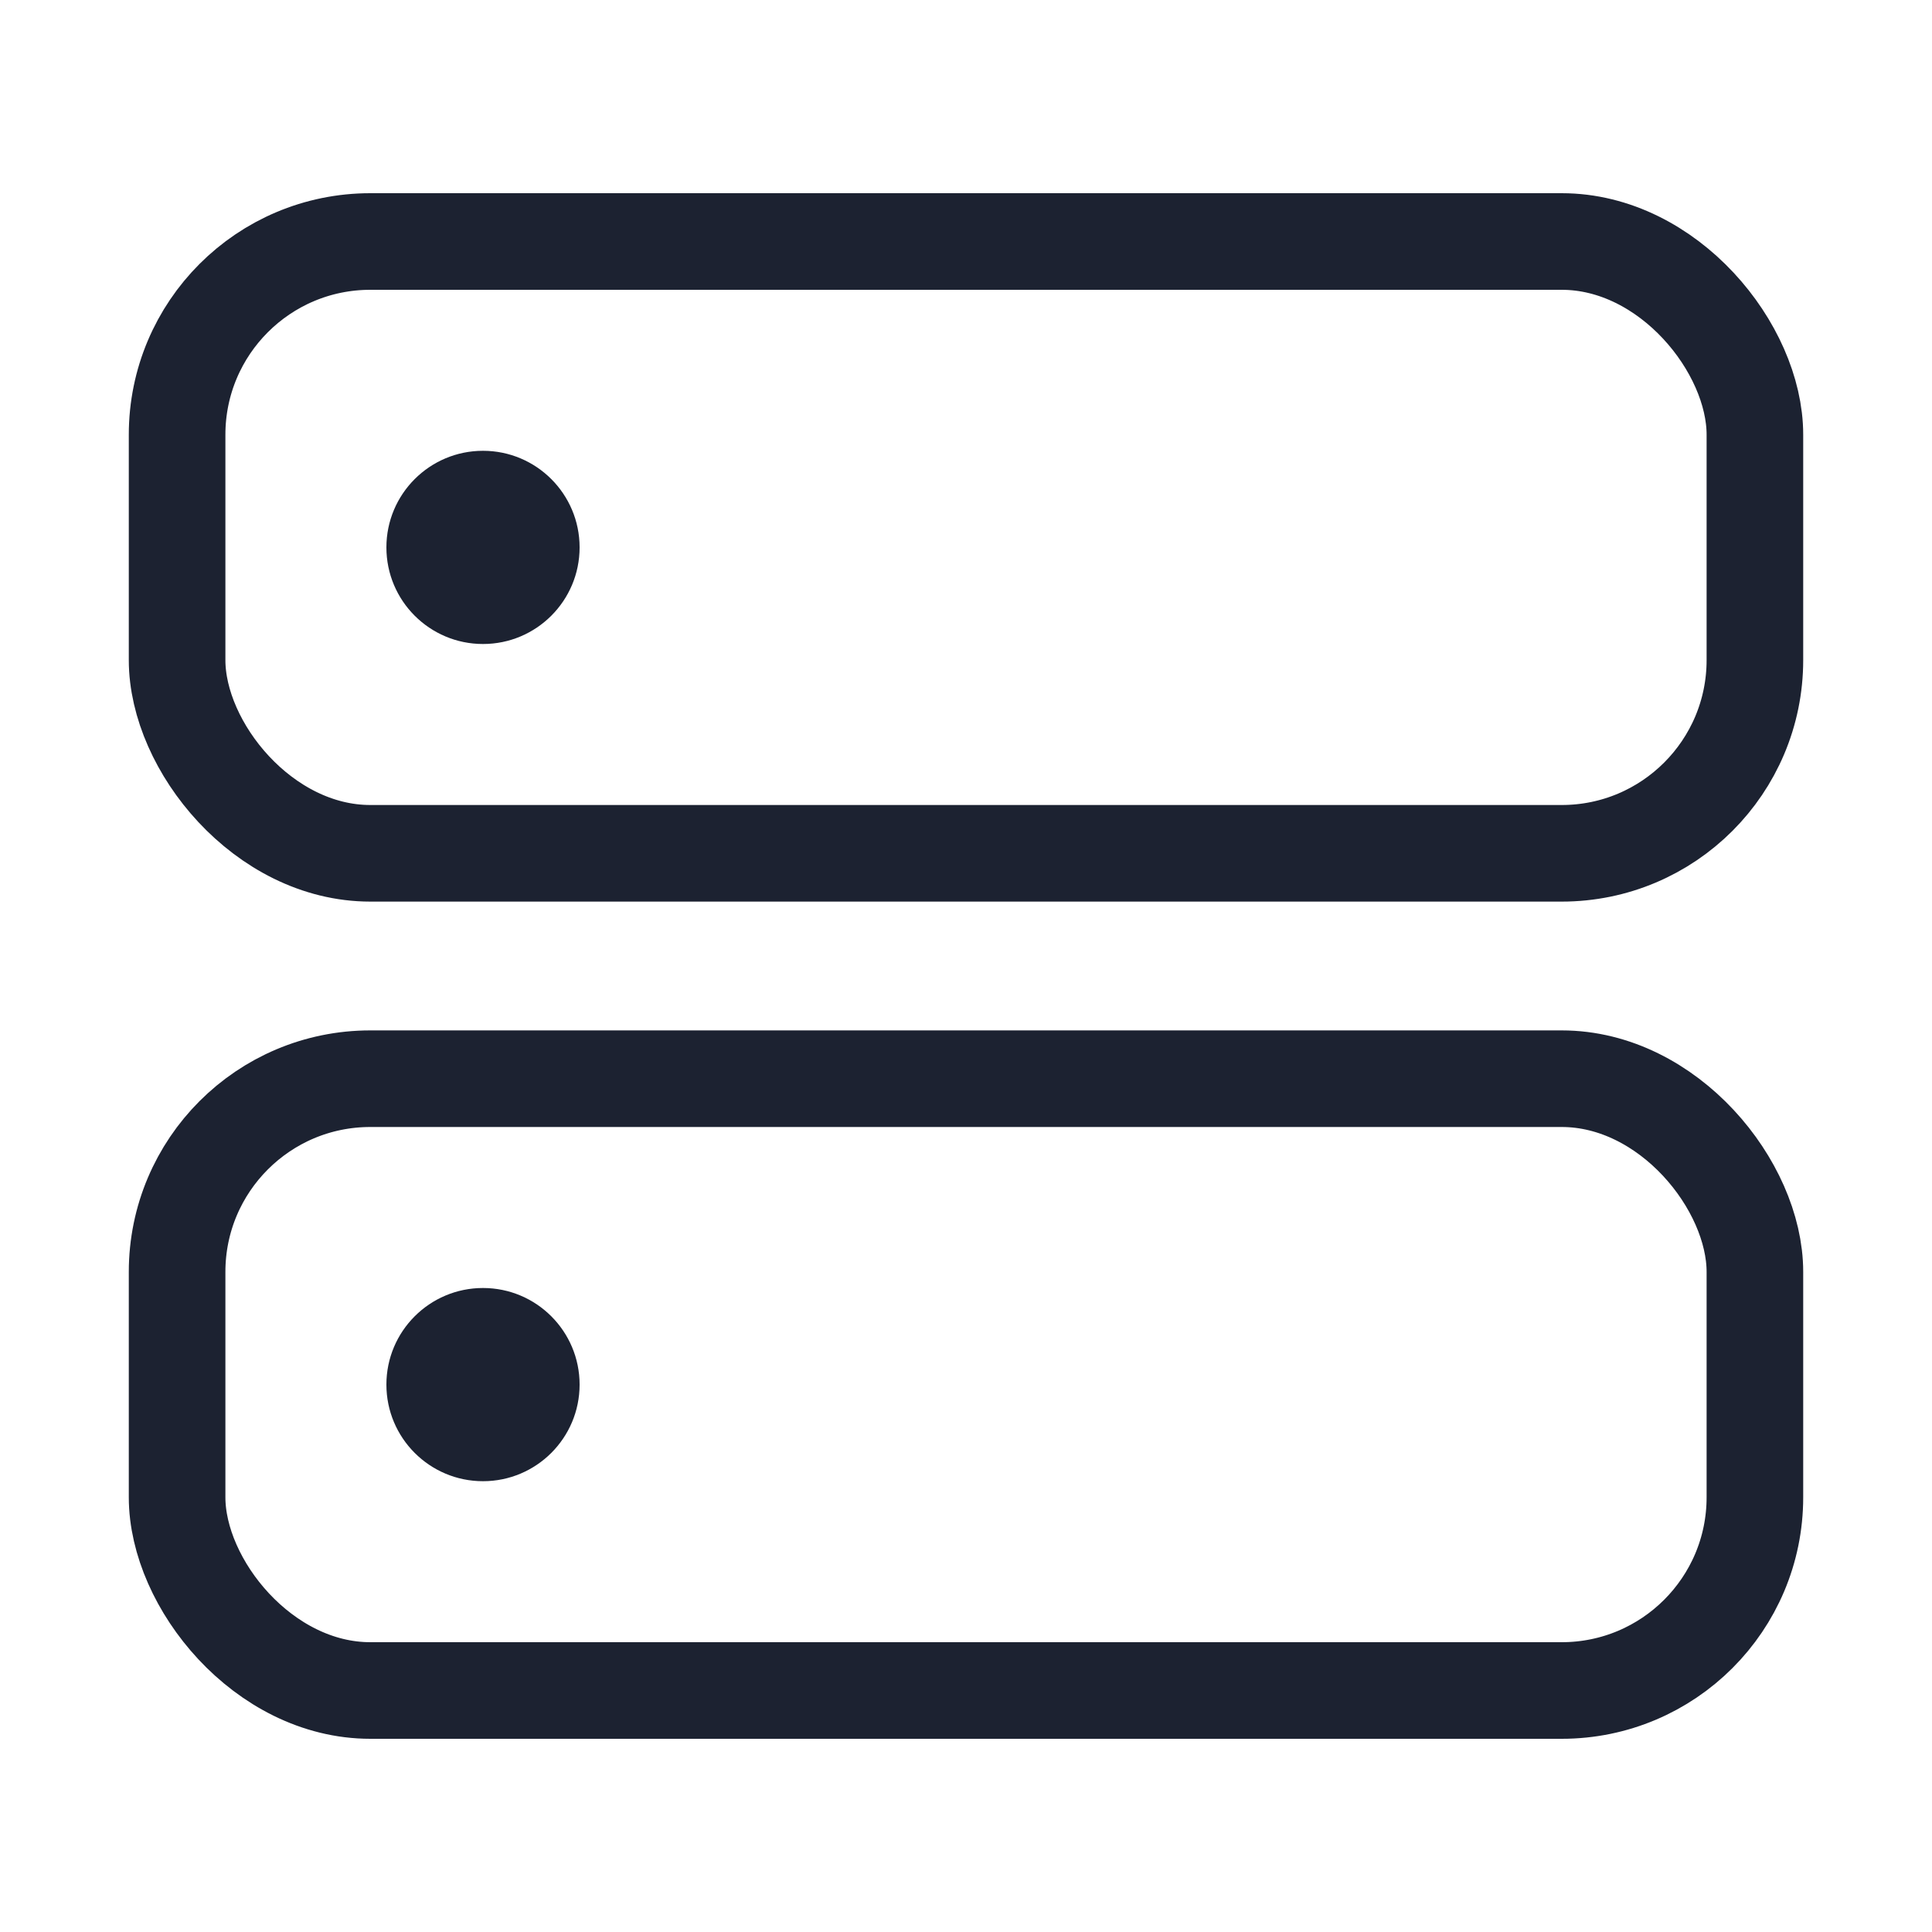 <?xml version="1.0" encoding="UTF-8"?>
<svg width="30px" height="30px" viewBox="0 0 30 30" version="1.1" xmlns="http://www.w3.org/2000/svg" xmlns:xlink="http://www.w3.org/1999/xlink">
    <!-- Generator: Sketch 55.2 (78181) - https://sketchapp.com -->
    <title>icon_fill_wz_select_vm</title>
    <desc>Created with Sketch.</desc>
    <g id="sample" stroke="none" stroke-width="1" fill="none" fill-rule="evenodd">
        <g id="07_01_wz_backup" transform="translate(-247, -156)">
            <g id="Group" transform="translate(212, 93)">
                <g id="step" transform="translate(0, 52)">
                    <g id="sample-/-wz-/-step_first_normal">
                        <g id="icon_fill-/-wz_select_vm" transform="translate(35, 11)">
                            <g id="Group-2" transform="translate(2, 3)">
                                <rect id="Rectangle" stroke="#1C2231" stroke-width="1.5" x="0.75" y="0.75" width="24.5" height="9.5" rx="3"></rect>
                                <rect id="Rectangle-Copy-2" stroke="#1C2231" stroke-width="1.5" x="0.75" y="13.75" width="24.5" height="9.5" rx="3"></rect>
                                <circle id="Oval" fill="#1C2231" cx="5.5" cy="5.5" r="1.5"></circle>
                                <circle id="Oval-Copy" fill="#1C2231" cx="5.5" cy="18.5" r="1.5"></circle>
                            </g>
                        </g>
                    </g>
                </g>
            </g>
        </g>
    </g>
</svg>